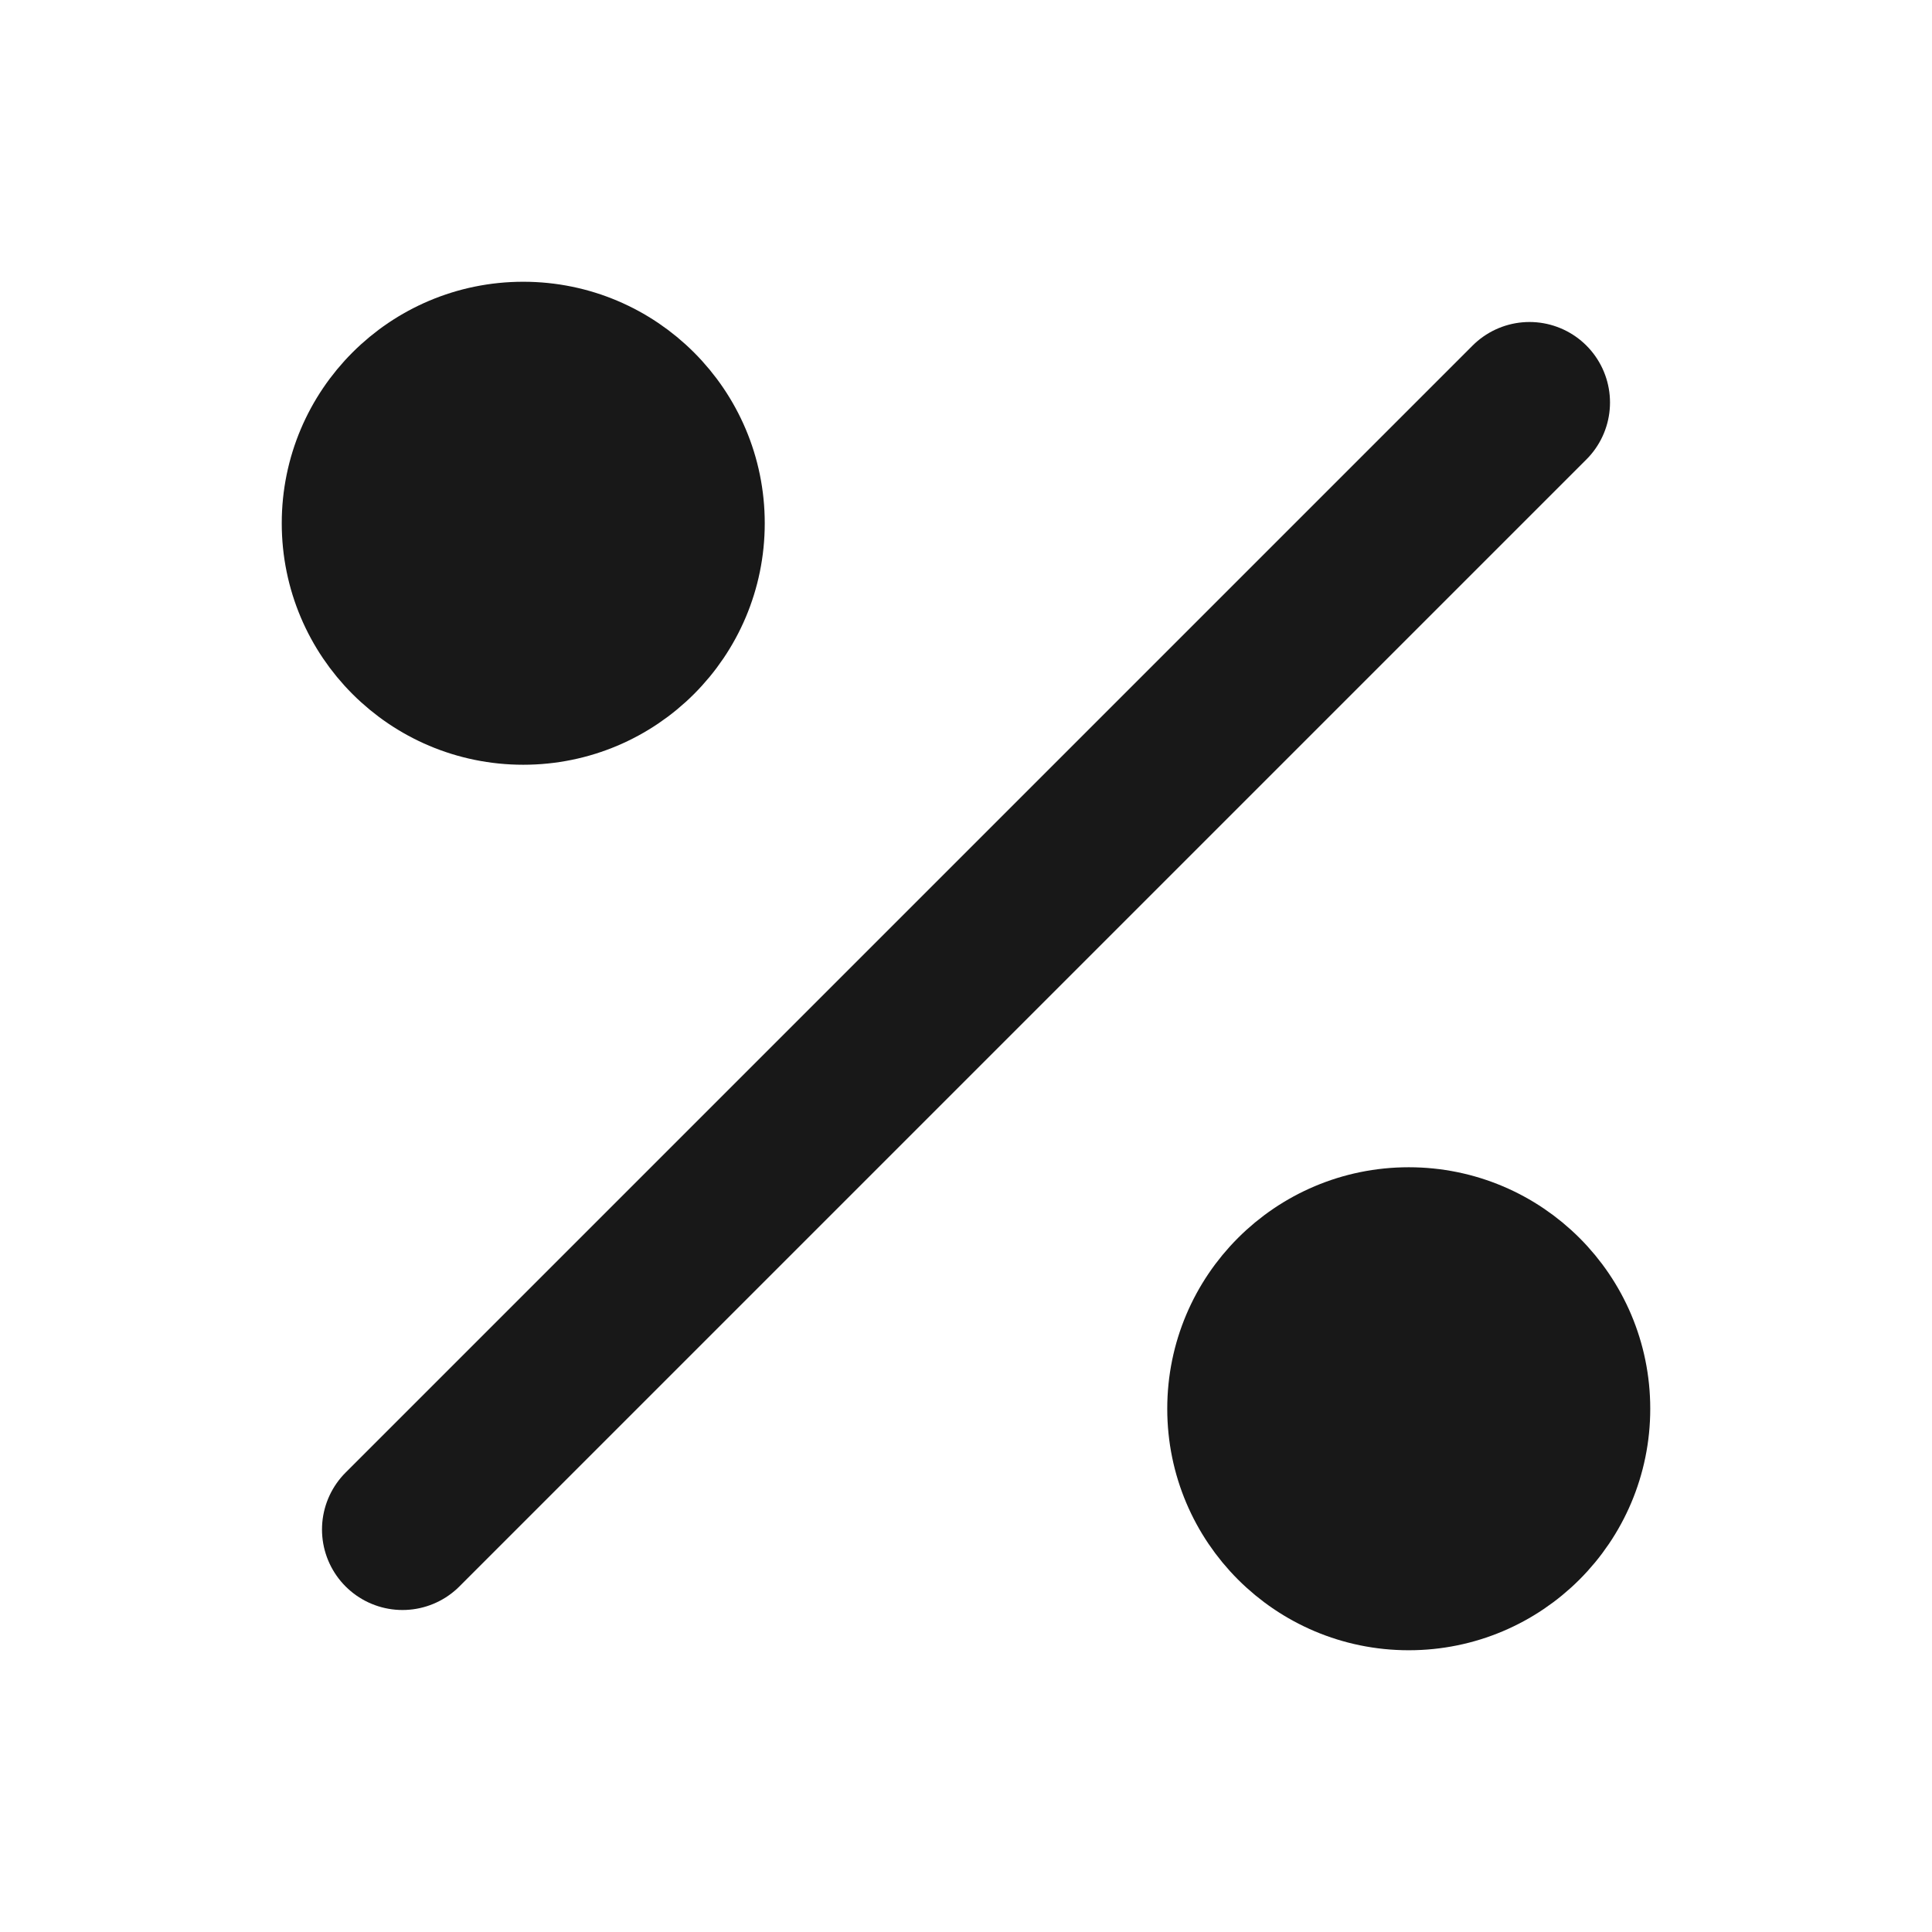 <svg width="24" height="24" viewBox="0 0 24 24" fill="none" xmlns="http://www.w3.org/2000/svg">
<path d="M19 5L5 19" stroke="#181818" stroke-width="2" stroke-linecap="round" stroke-linejoin="round"/>
<path d="M6.5 9C7.881 9 9 7.881 9 6.5C9 5.119 7.881 4 6.5 4C5.119 4 4 5.119 4 6.5C4 7.881 5.119 9 6.5 9Z" fill="#181818" stroke="#181818" stroke-linecap="round" stroke-linejoin="round"/>
<path d="M17.5 20C18.881 20 20 18.881 20 17.5C20 16.119 18.881 15 17.5 15C16.119 15 15 16.119 15 17.5C15 18.881 16.119 20 17.5 20Z" fill="#181818" stroke="#181818" stroke-linecap="round" stroke-linejoin="round"/>
</svg>
